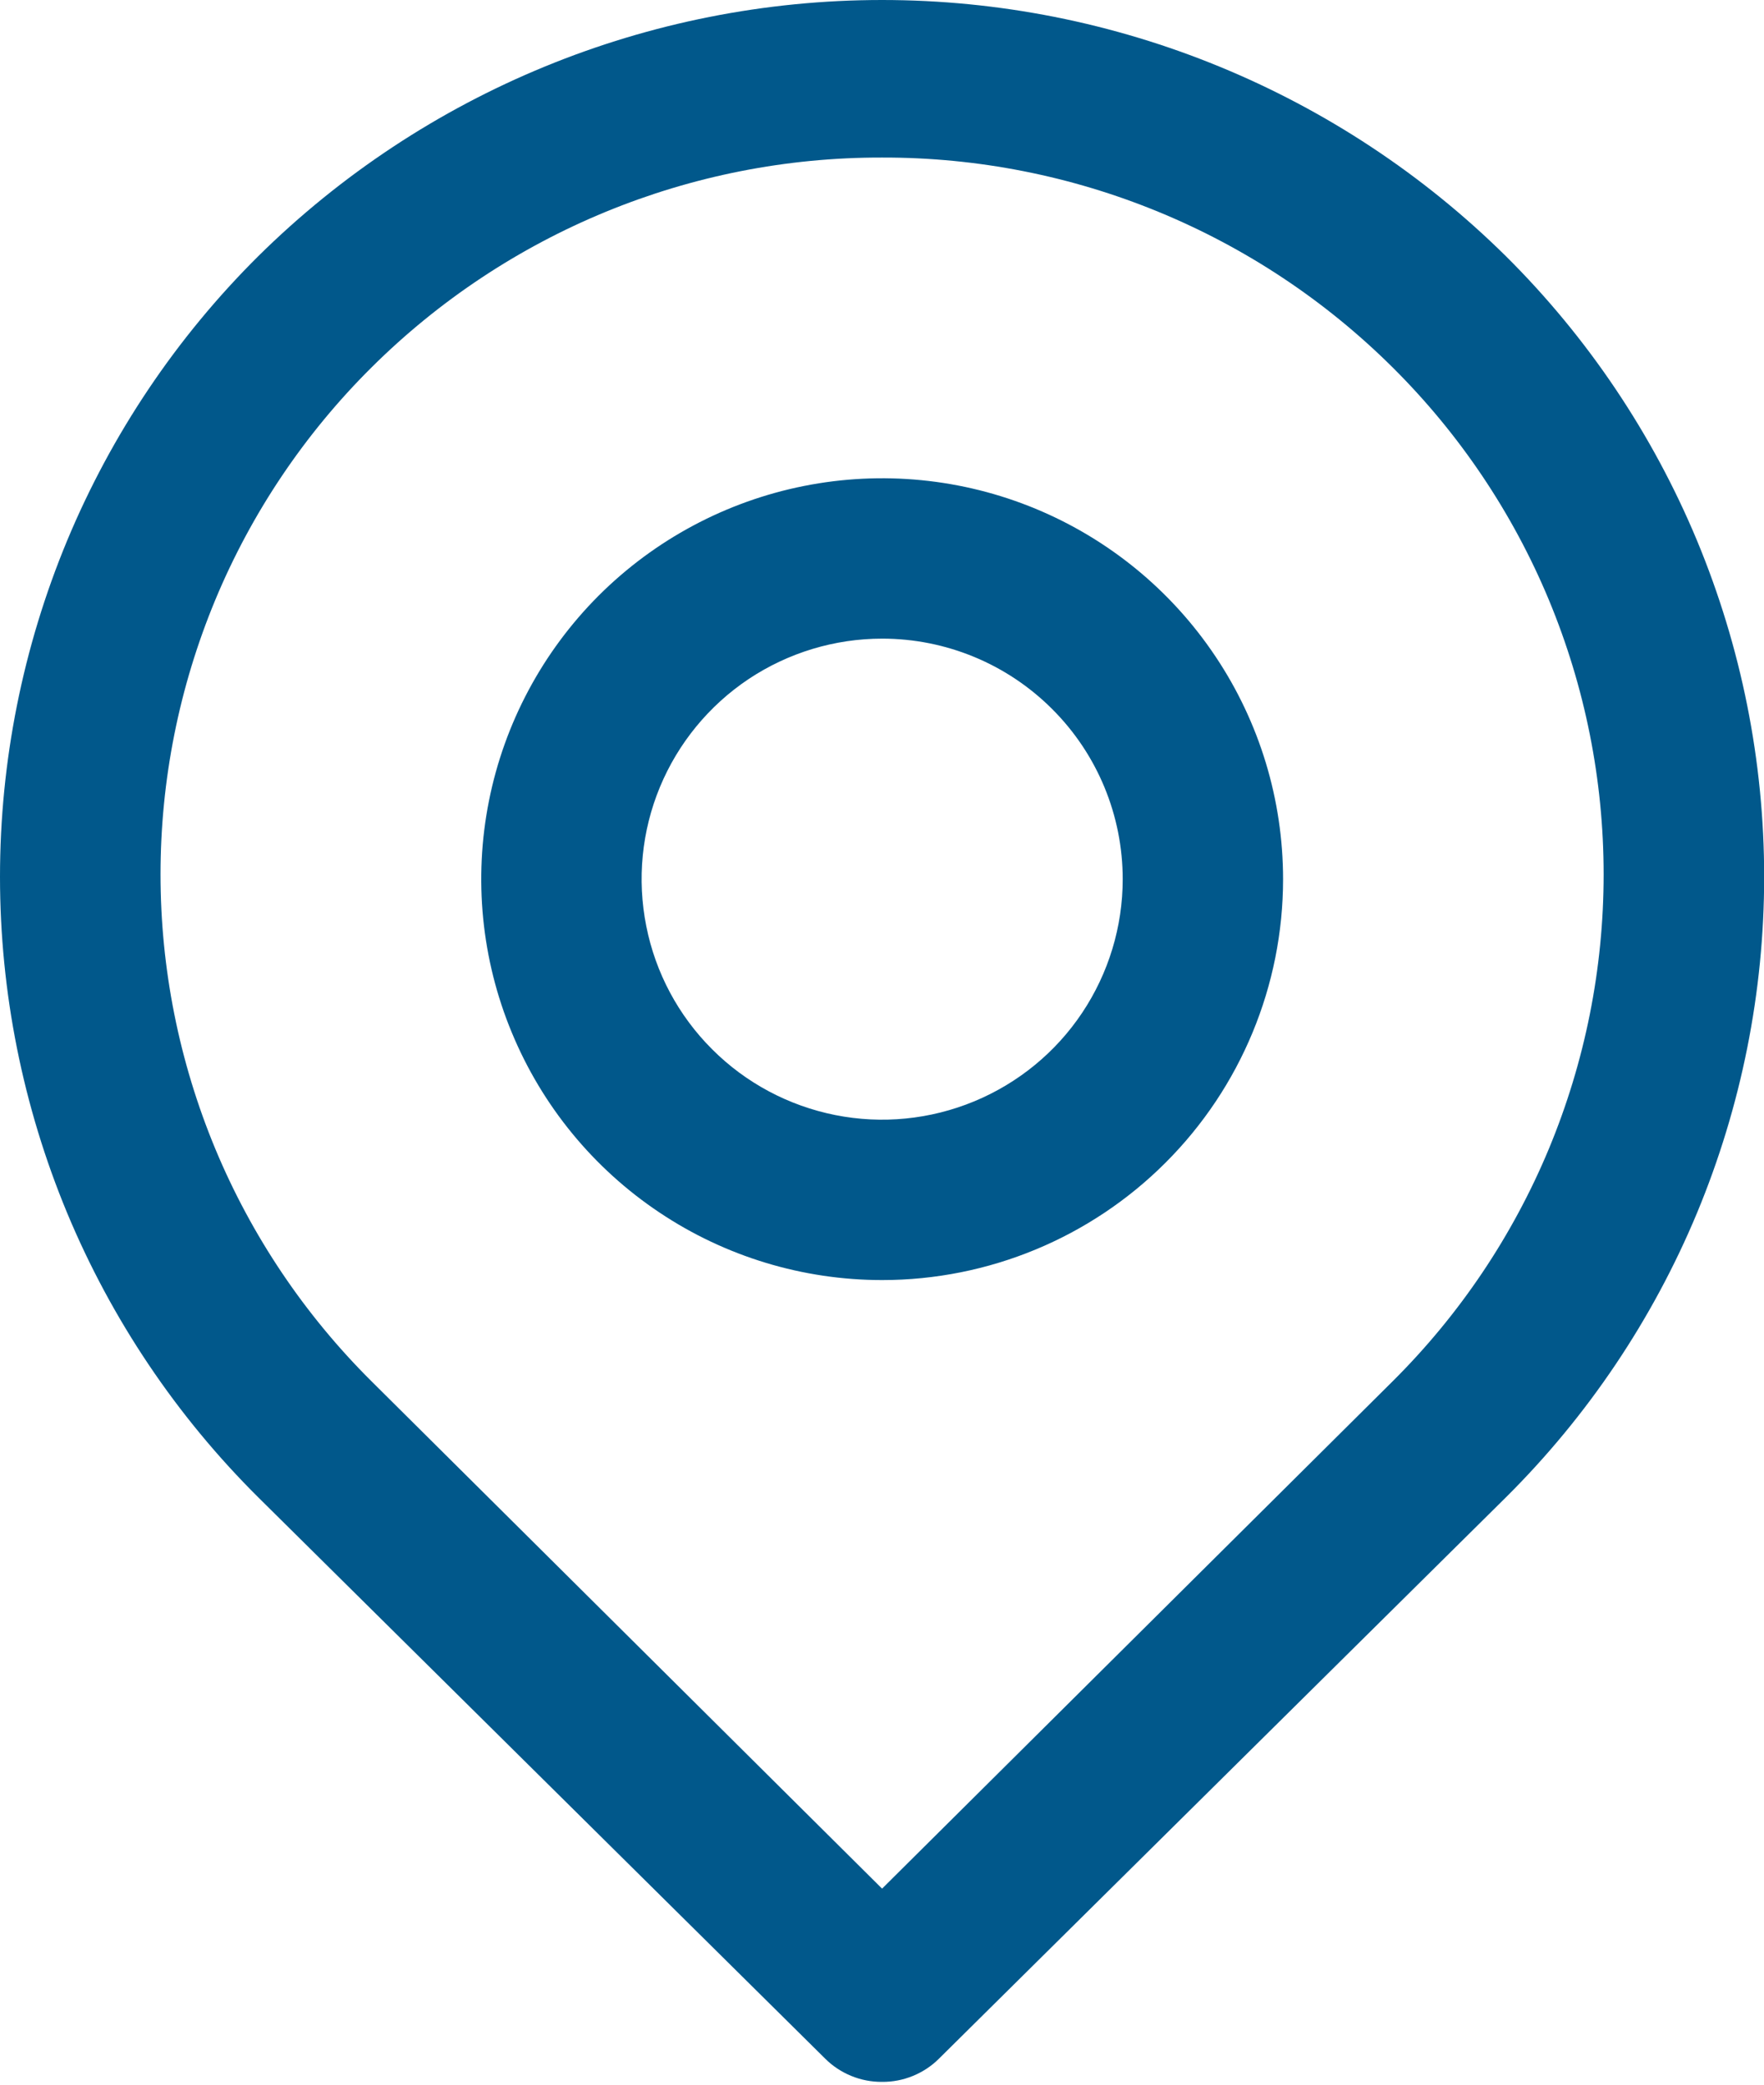 <svg width="22" height="26" viewBox="0 0 22 26" fill="none" xmlns="http://www.w3.org/2000/svg">
<path d="M11.001 25.965C10.869 25.966 10.739 25.941 10.617 25.891C10.495 25.841 10.384 25.768 10.291 25.675L3.221 18.675C2.2 17.661 1.39 16.455 0.837 15.127C0.285 13.798 0 12.374 0 10.935C0 9.496 0.285 8.072 0.837 6.743C1.39 5.415 2.2 4.209 3.221 3.195C5.293 1.148 8.088 0 11.001 0C13.914 0 16.709 1.148 18.781 3.195C19.802 4.209 20.612 5.415 21.165 6.743C21.717 8.072 22.002 9.496 22.002 10.935C22.002 12.374 21.717 13.798 21.165 15.127C20.612 16.455 19.802 17.661 18.781 18.675L11.711 25.675C11.618 25.768 11.507 25.841 11.385 25.891C11.263 25.941 11.133 25.966 11.001 25.965ZM11.001 1.965C8.614 1.959 6.323 2.902 4.631 4.585C3.798 5.413 3.136 6.398 2.685 7.482C2.234 8.567 2.002 9.73 2.002 10.905C2.002 12.08 2.234 13.243 2.685 14.328C3.136 15.412 3.798 16.397 4.631 17.225L11.001 23.555L17.371 17.225C18.204 16.397 18.866 15.412 19.317 14.328C19.768 13.243 20 12.08 20 10.905C20 9.73 19.768 8.567 19.317 7.482C18.866 6.398 18.204 5.413 17.371 4.585C15.679 2.902 13.388 1.959 11.001 1.965Z" fill="#01588B"/>
<path d="M11.002 15.965C10.013 15.965 9.046 15.672 8.224 15.122C7.402 14.573 6.761 13.792 6.383 12.878C6.004 11.965 5.905 10.959 6.098 9.989C6.291 9.019 6.767 8.129 7.466 7.429C8.166 6.73 9.057 6.254 10.027 6.061C10.996 5.868 12.002 5.967 12.915 6.345C13.829 6.724 14.61 7.365 15.159 8.187C15.709 9.009 16.002 9.976 16.002 10.965C16.002 12.291 15.475 13.563 14.537 14.5C13.6 15.438 12.328 15.965 11.002 15.965ZM11.002 7.965C10.409 7.965 9.829 8.141 9.335 8.47C8.842 8.8 8.457 9.269 8.23 9.817C8.003 10.365 7.944 10.968 8.06 11.55C8.175 12.132 8.461 12.667 8.881 13.086C9.3 13.506 9.835 13.791 10.417 13.907C10.999 14.023 11.602 13.963 12.15 13.736C12.698 13.509 13.167 13.125 13.496 12.632C13.826 12.138 14.002 11.558 14.002 10.965C14.002 10.169 13.686 9.406 13.123 8.844C12.561 8.281 11.798 7.965 11.002 7.965Z" fill="#01588B"/>
</svg>
